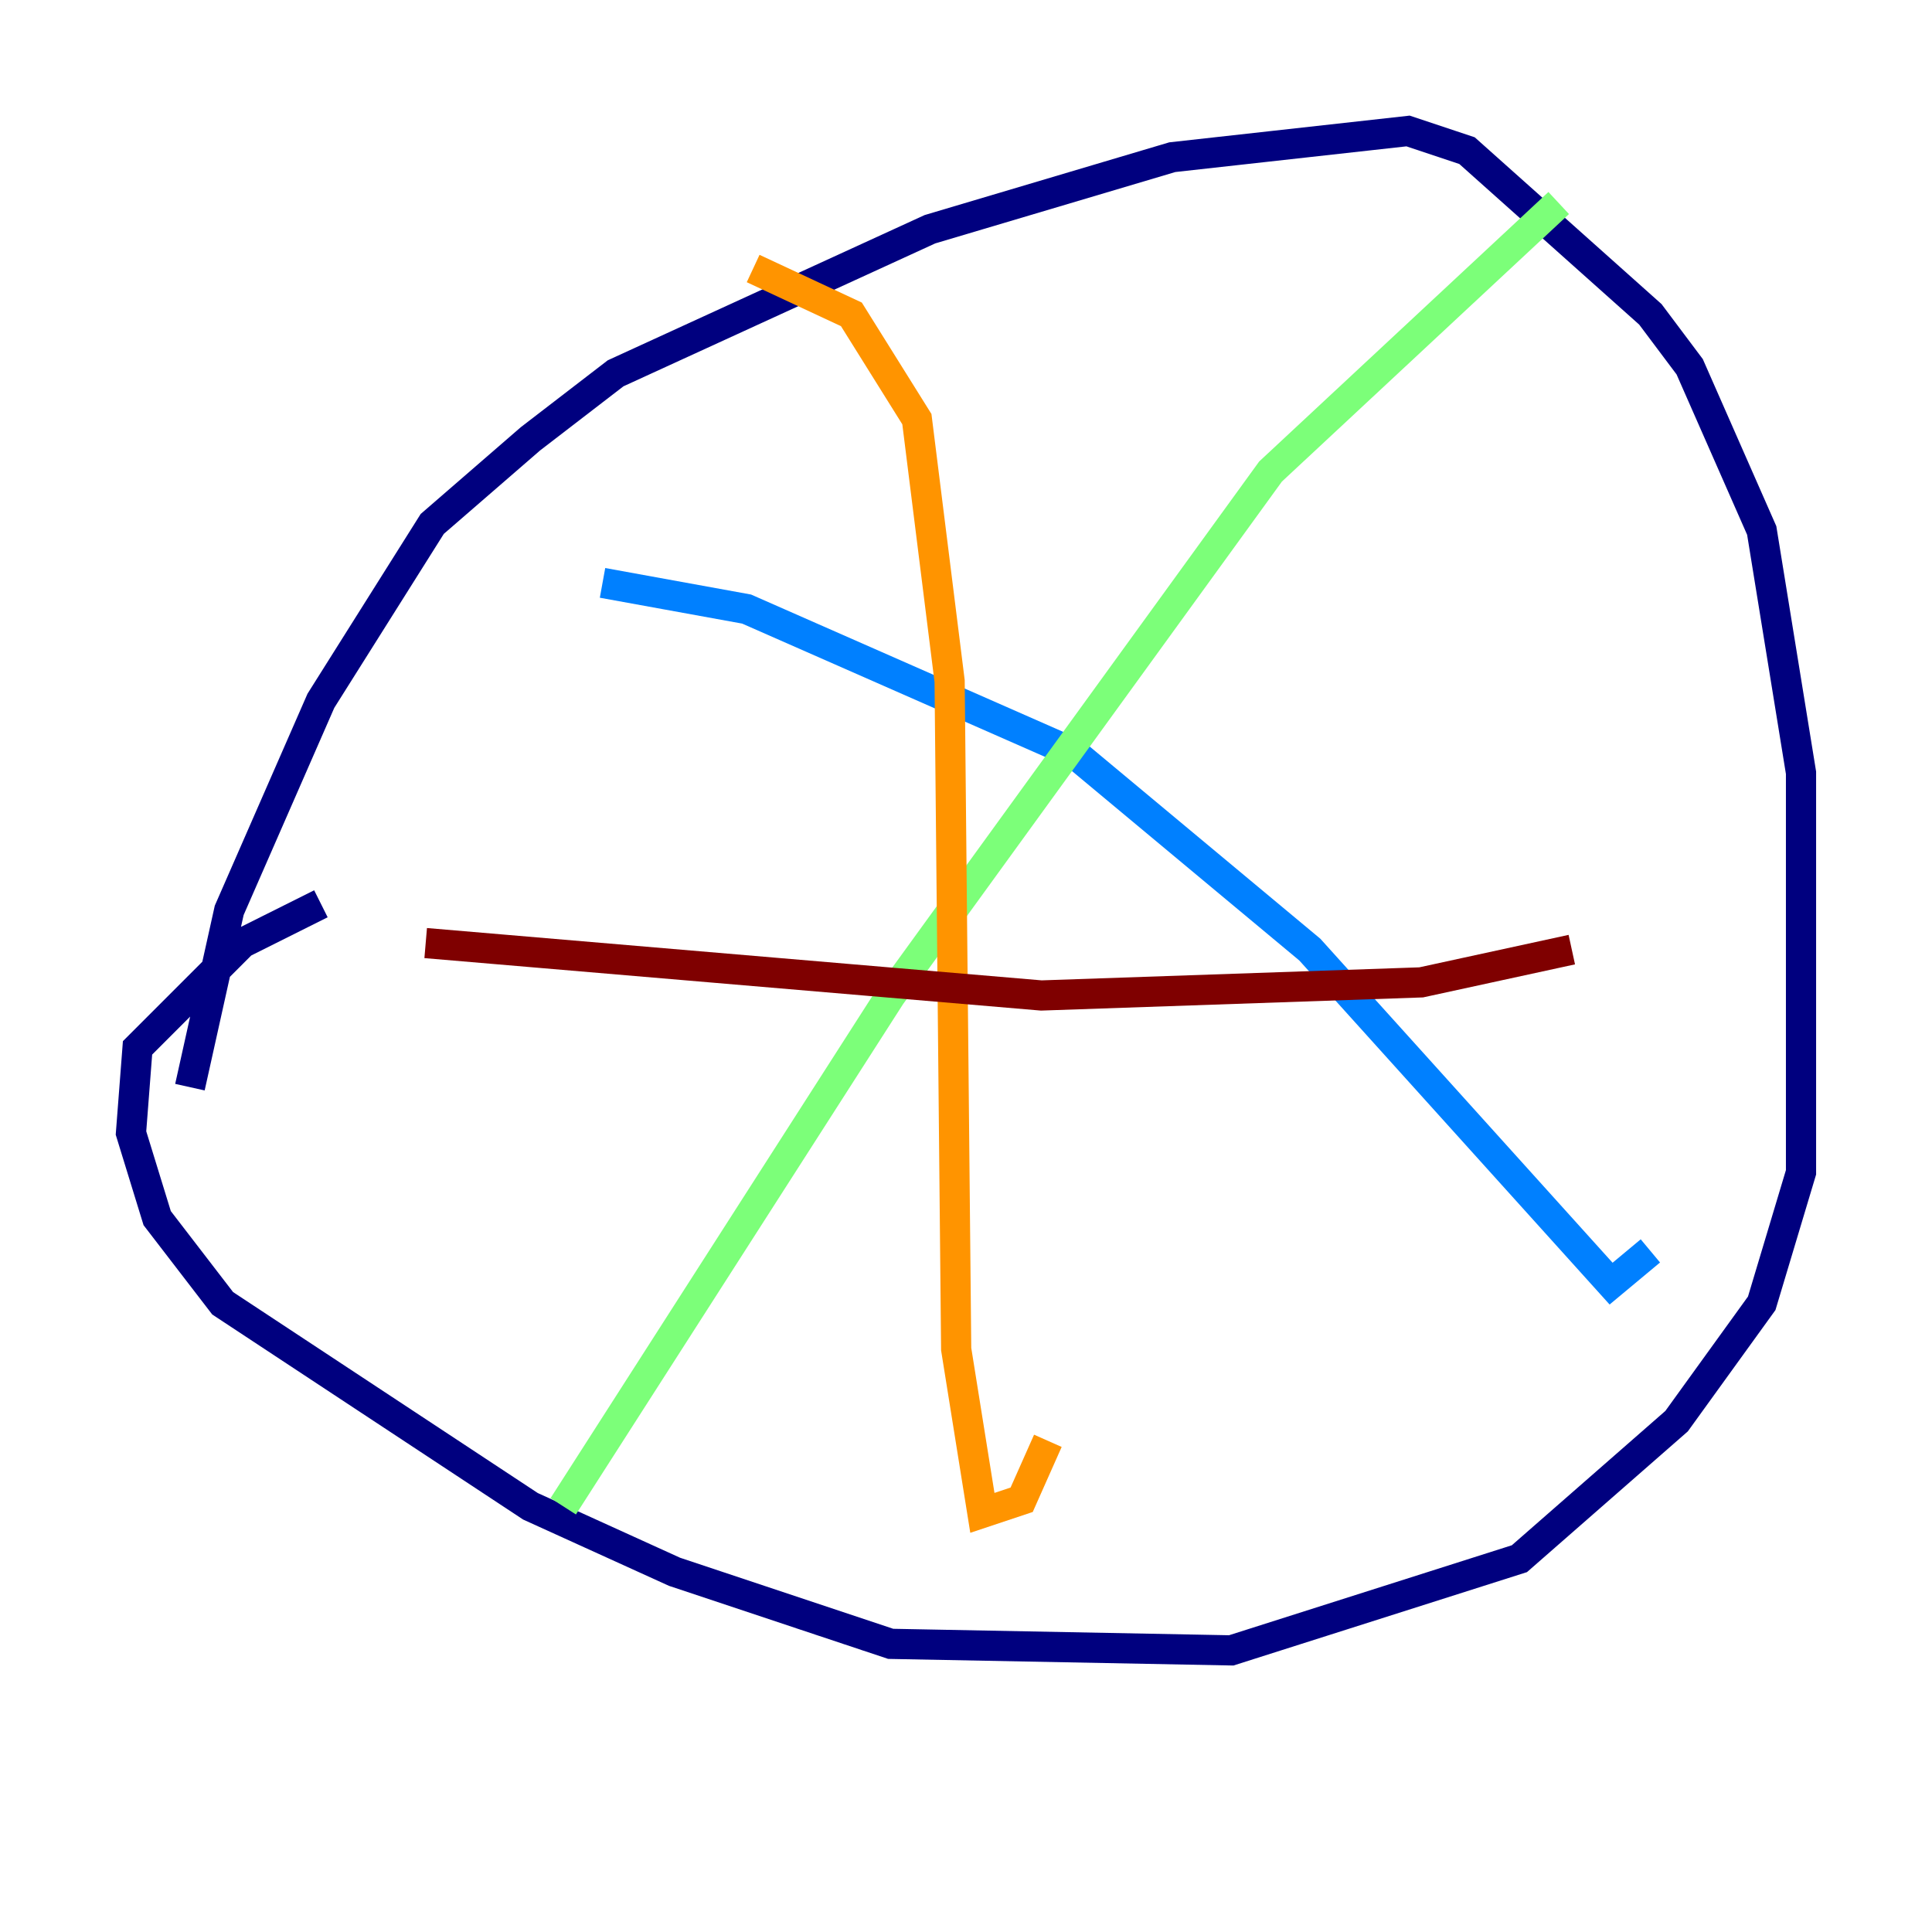 <?xml version="1.0" encoding="utf-8" ?>
<svg baseProfile="tiny" height="128" version="1.2" viewBox="0,0,128,128" width="128" xmlns="http://www.w3.org/2000/svg" xmlns:ev="http://www.w3.org/2001/xml-events" xmlns:xlink="http://www.w3.org/1999/xlink"><defs /><polyline fill="none" points="12.583,72.027 15.186,60.312 21.261,46.427 28.637,34.712 35.146,29.071 40.786,24.732 61.614,15.186 77.668,10.414 93.288,8.678 97.193,9.98 109.342,20.827 111.946,24.298 116.719,35.146 119.322,51.2 119.322,77.668 116.719,86.346 111.078,94.156 100.664,103.268 81.573,109.342 59.01,108.909 44.691,104.136 35.146,99.797 14.752,86.346 10.414,80.705 8.678,75.064 9.112,69.424 16.054,62.481 21.261,59.878" stroke="#00007f" stroke-width="2" /><polyline fill="none" points="39.919,38.617 49.464,40.352 71.159,49.898 86.78,62.915 106.739,85.044 109.342,82.875" stroke="#0080ff" stroke-width="2" /><polyline fill="none" points="103.268,13.451 84.176,31.241 59.01,65.953 37.315,99.797" stroke="#7cff79" stroke-width="2" /><polyline fill="none" points="49.898,17.79 56.407,20.827 60.746,27.77 62.915,45.125 63.349,89.383 65.085,100.231 67.688,99.363 69.424,95.458" stroke="#ff9400" stroke-width="2" /><polyline fill="none" points="28.203,62.481 68.99,65.953 94.156,65.085 104.136,62.915" stroke="#7f0000" stroke-width="2" /></svg>